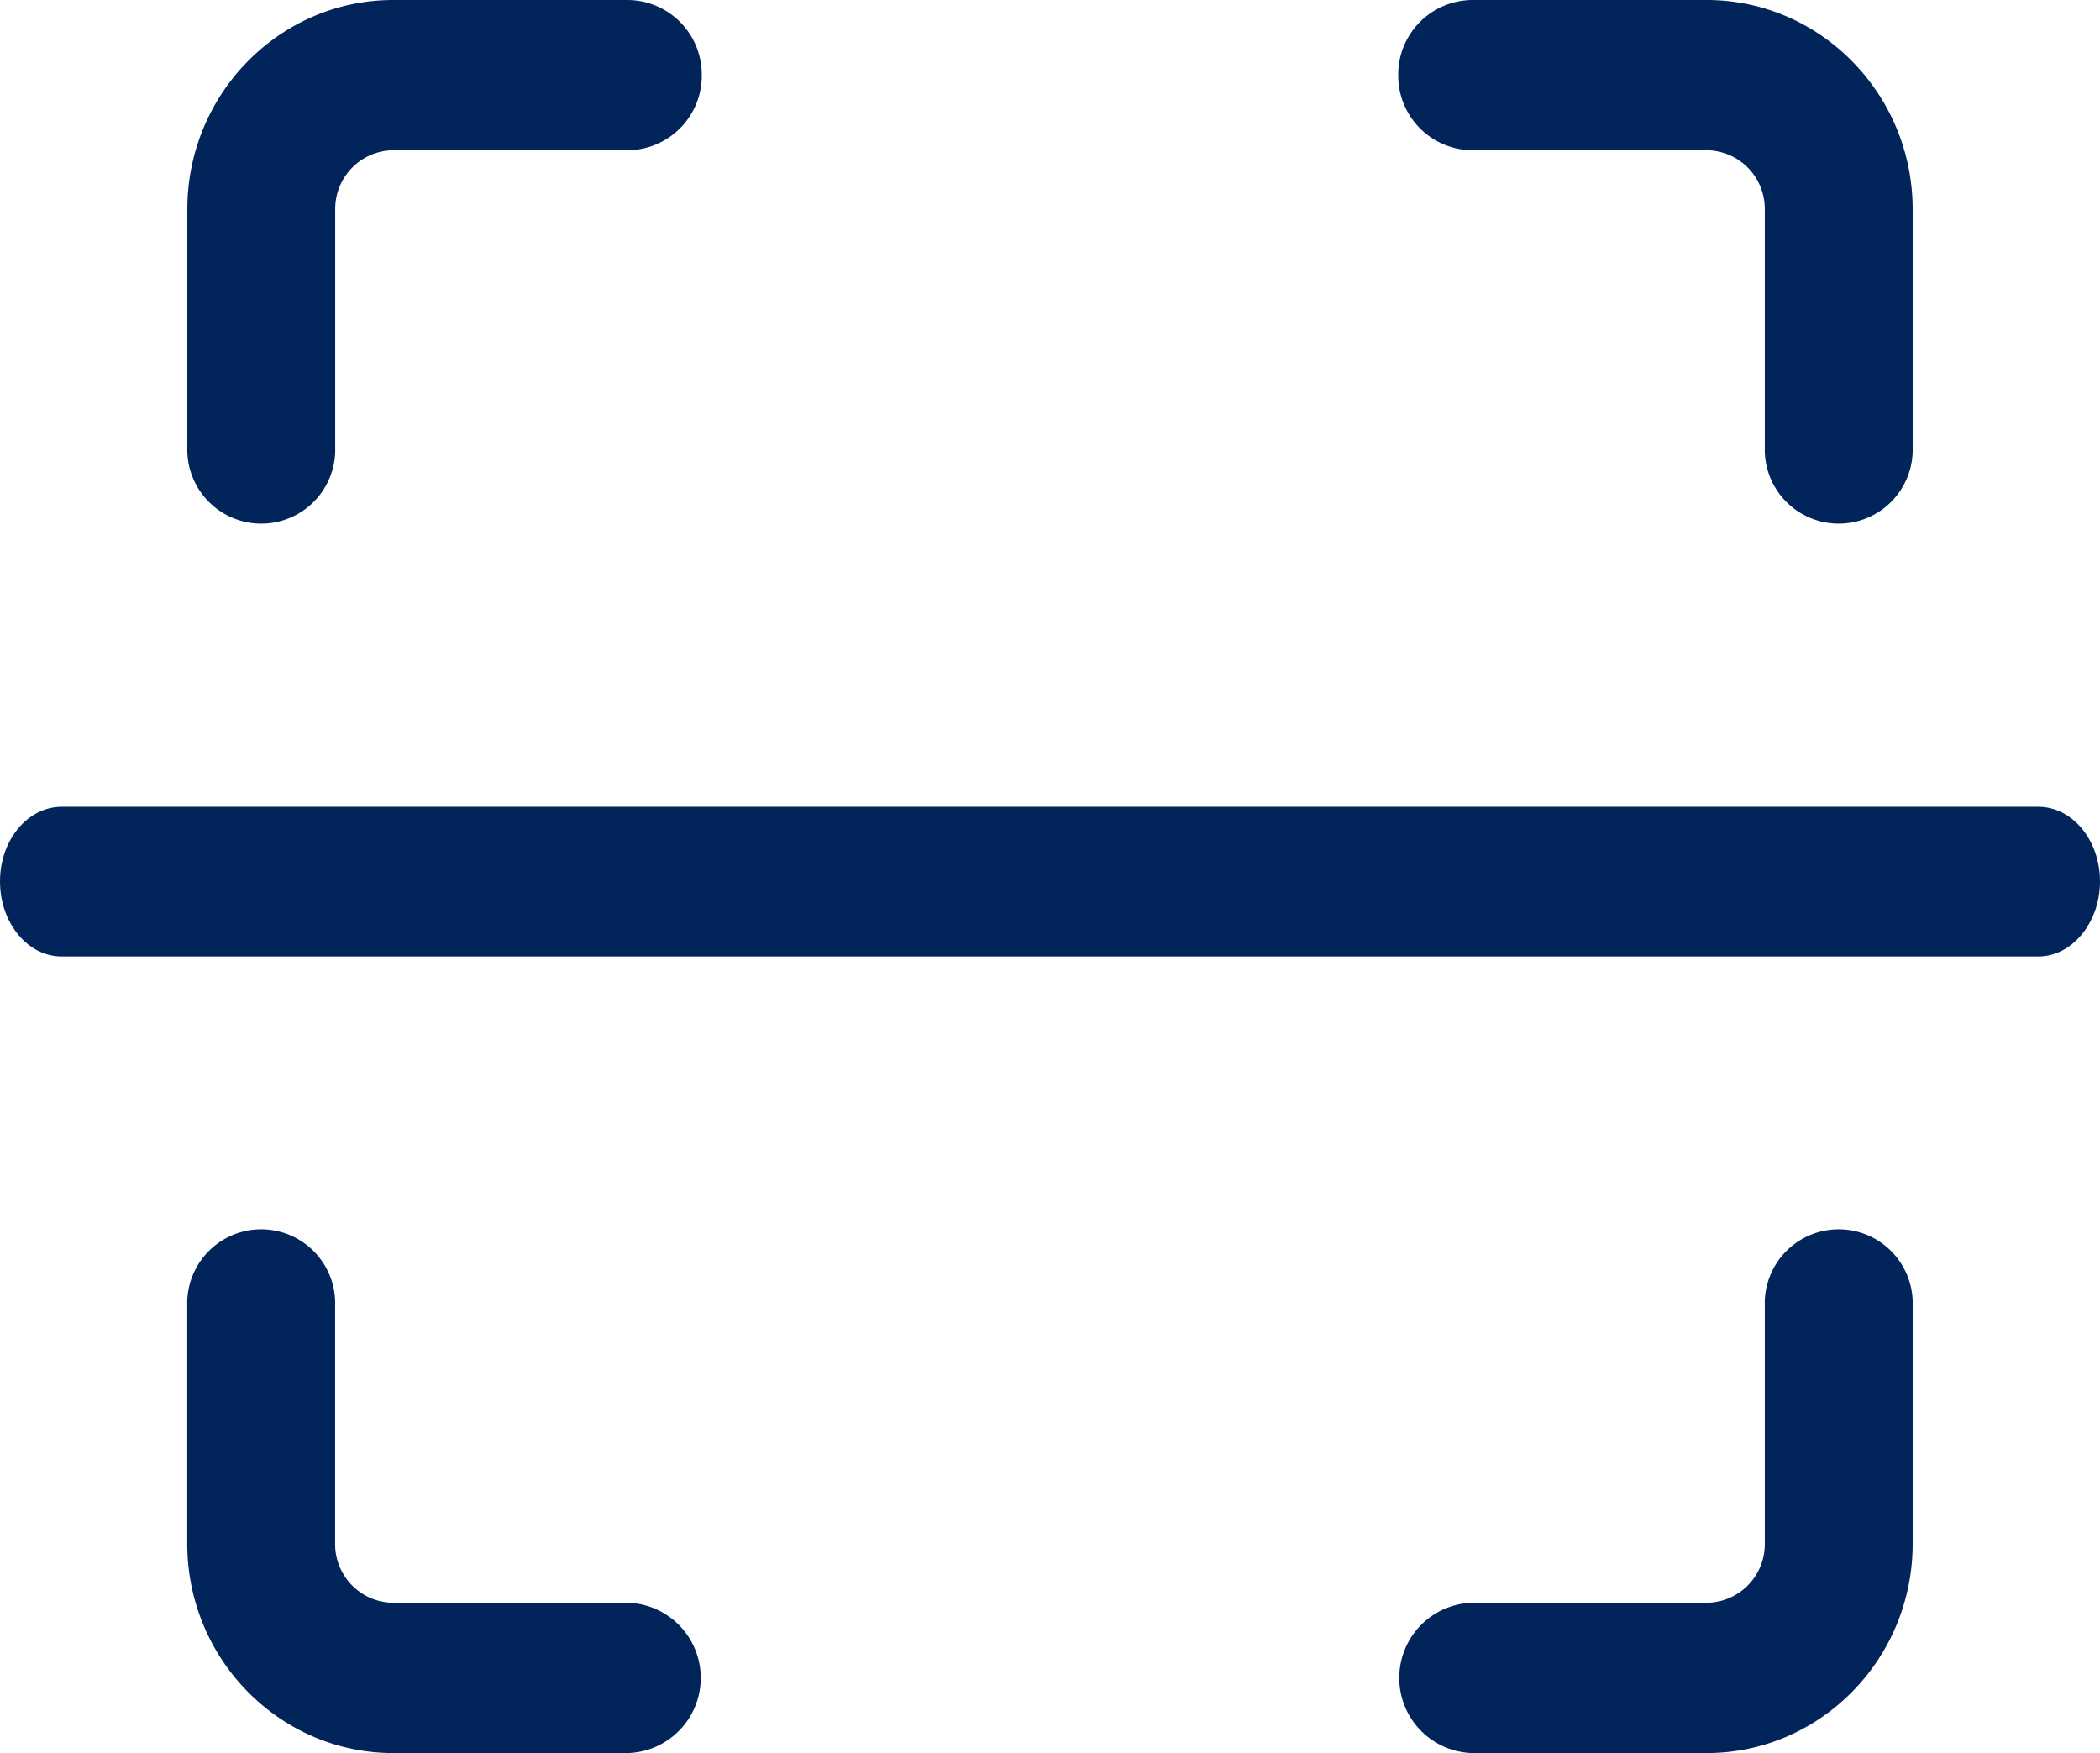 <svg xmlns="http://www.w3.org/2000/svg" viewBox="0 0 309.74 258.58"><defs><style>.cls-1{fill:#01245a;}</style></defs><g id="Layer_2" data-name="Layer 2"><g id="Layer_1-2" data-name="Layer 1"><path class="cls-1" d="M217.14,22.16h34.59a8.66,8.66,0,0,1,8.57,8.71V66a10.91,10.91,0,1,0,21.81,0V30.87c0-17-13.63-30.87-30.38-30.87H217.14a11,11,0,0,0-10.91,11.08A11,11,0,0,0,217.14,22.16Z"/><path class="cls-1" d="M27.63,30.87V66a10.91,10.91,0,1,0,21.81,0V30.87A8.66,8.66,0,0,1,58,22.16H92.6a11,11,0,0,0,10.91-11.08A11,11,0,0,0,92.6,0H58C41.26,0,27.63,13.85,27.63,30.87Z"/><path class="cls-1" d="M92.6,236.41H58a8.64,8.64,0,0,1-8.57-8.7V192.56a10.91,10.91,0,1,0-21.81,0v35.15c0,17,13.63,30.87,30.38,30.87H92.6a11.09,11.09,0,0,0,0-22.17Z"/><path class="cls-1" d="M282.11,227.71V192.56a10.91,10.91,0,1,0-21.81,0v35.15a8.65,8.65,0,0,1-8.57,8.7H217.14a11.09,11.09,0,0,0,0,22.17h34.59C268.48,258.58,282.11,244.73,282.11,227.71Z"/><path class="cls-1" d="M0,130c0,6.12,4.08,11.08,9.11,11.08H300.63c5,0,9.11-5,9.11-11.08S305.66,119,300.63,119H9.11C4.08,119,0,123.91,0,130Z"/></g></g></svg>